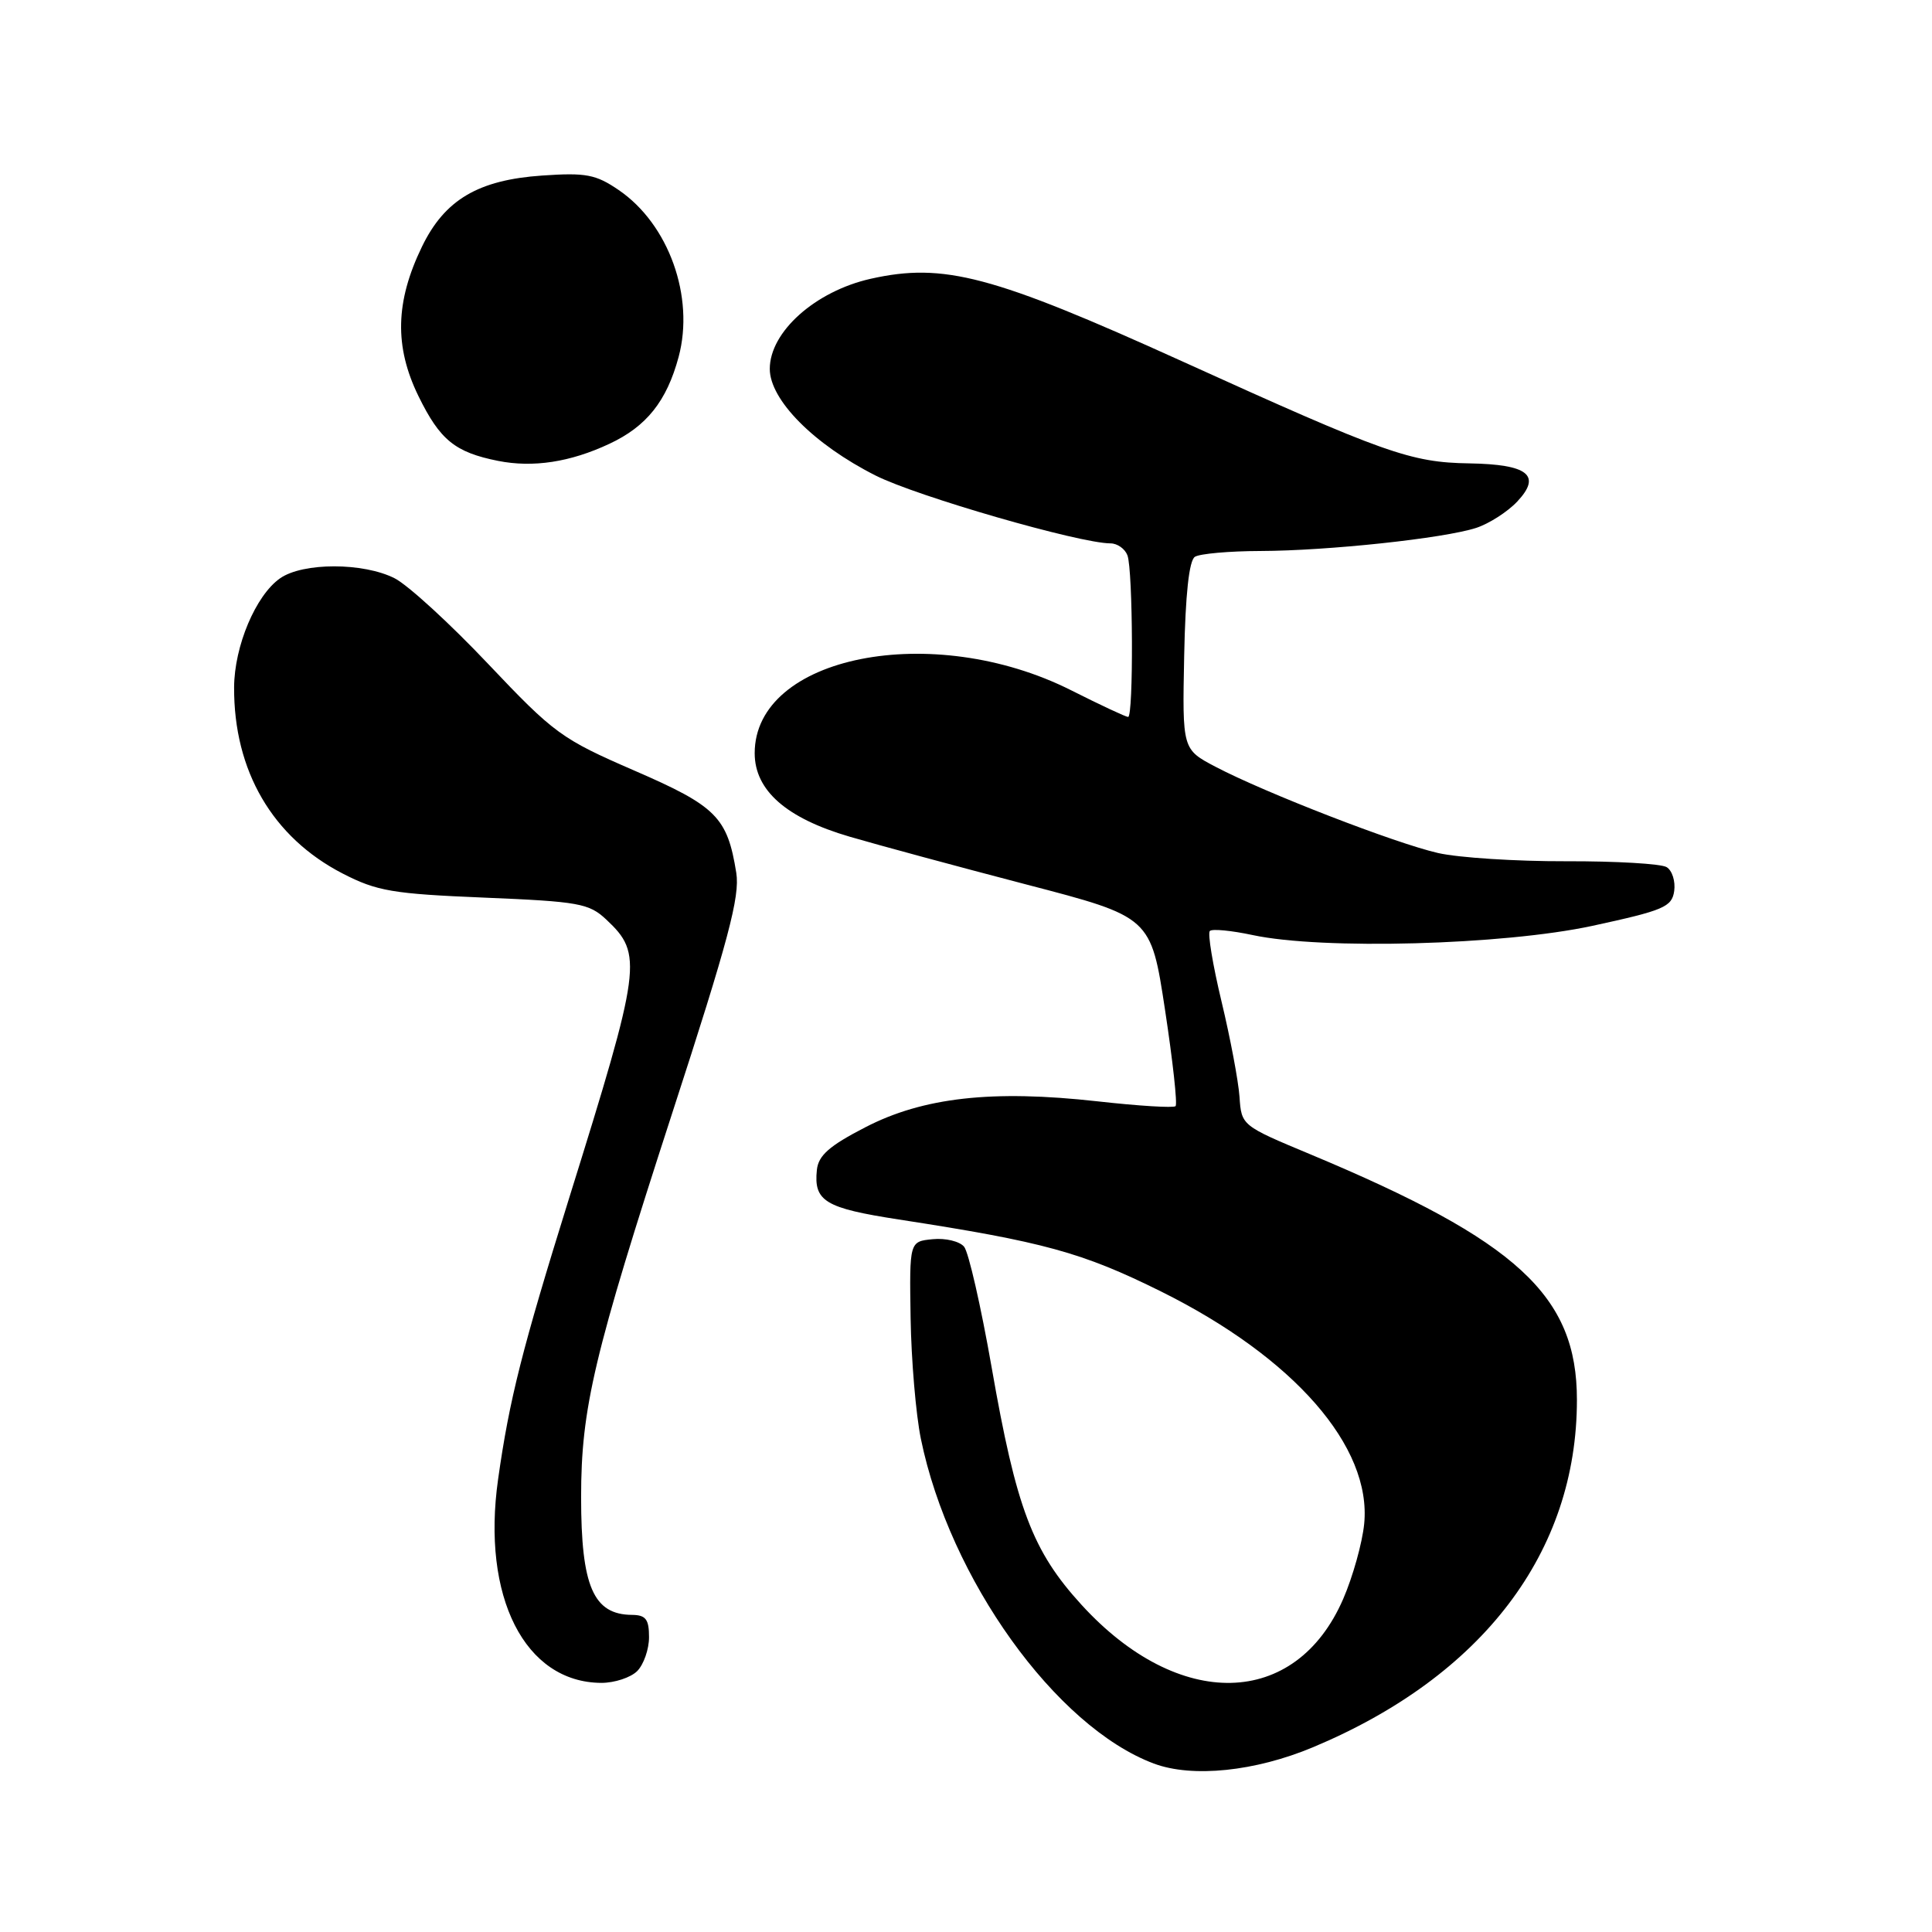 <?xml version="1.0" encoding="UTF-8" standalone="no"?>
<!DOCTYPE svg PUBLIC "-//W3C//DTD SVG 1.1//EN" "http://www.w3.org/Graphics/SVG/1.1/DTD/svg11.dtd" >
<svg xmlns="http://www.w3.org/2000/svg" xmlns:xlink="http://www.w3.org/1999/xlink" version="1.1" viewBox="0 0 256 256">
 <g >
 <path fill="currentColor"
d=" M 174.00 231.51 C 196.46 222.10 208.95 205.67 208.95 185.50 C 208.96 171.69 201.08 164.43 173.67 152.97 C 164.51 149.15 164.50 149.14 164.24 145.32 C 164.09 143.22 163.02 137.54 161.86 132.71 C 160.70 127.87 160.00 123.66 160.31 123.36 C 160.61 123.05 163.17 123.30 165.98 123.90 C 175.21 125.88 199.16 125.23 211.00 122.68 C 220.46 120.63 221.53 120.18 221.84 118.07 C 222.02 116.78 221.58 115.36 220.84 114.90 C 220.11 114.45 214.11 114.10 207.51 114.12 C 200.90 114.14 193.27 113.65 190.55 113.03 C 184.89 111.74 167.66 105.06 161.08 101.61 C 156.66 99.29 156.66 99.29 156.91 86.90 C 157.07 78.77 157.56 74.27 158.33 73.78 C 158.97 73.37 162.88 73.02 167.00 73.01 C 176.00 72.98 191.30 71.34 195.60 69.95 C 197.31 69.39 199.76 67.82 201.04 66.46 C 204.31 62.98 202.48 61.53 194.70 61.40 C 186.91 61.28 183.53 60.08 156.63 47.87 C 131.53 36.49 125.05 34.77 115.37 36.94 C 108.03 38.59 102.00 43.97 102.00 48.88 C 102.00 52.99 107.85 58.89 116.02 63.01 C 121.49 65.77 143.03 71.99 147.14 72.00 C 148.05 72.00 149.06 72.71 149.39 73.58 C 150.13 75.51 150.21 95.00 149.48 95.00 C 149.19 95.00 145.79 93.41 141.94 91.47 C 123.56 82.22 100.00 86.90 100.00 99.80 C 100.00 104.73 104.18 108.41 112.60 110.87 C 116.39 111.98 126.92 114.83 136.00 117.20 C 152.50 121.50 152.50 121.50 154.37 133.80 C 155.40 140.56 156.03 146.30 155.77 146.57 C 155.51 146.83 150.84 146.54 145.40 145.93 C 131.51 144.38 122.33 145.40 114.66 149.37 C 109.88 151.83 108.44 153.11 108.24 155.02 C 107.81 159.17 109.31 160.08 119.10 161.59 C 138.31 164.55 143.38 165.94 153.83 171.12 C 171.45 179.87 181.78 191.69 180.76 201.93 C 180.51 204.44 179.26 208.92 177.98 211.87 C 171.68 226.39 156.19 226.74 143.32 212.66 C 136.80 205.53 134.66 199.88 131.39 181.14 C 129.98 173.09 128.34 165.91 127.75 165.20 C 127.16 164.48 125.28 164.03 123.59 164.20 C 120.50 164.50 120.50 164.50 120.66 174.65 C 120.75 180.23 121.36 187.43 122.02 190.65 C 125.82 209.19 139.90 228.82 152.89 233.68 C 157.98 235.59 166.32 234.73 174.00 231.51 Z  M 84.43 221.43 C 85.29 220.56 86.00 218.54 86.00 216.93 C 86.00 214.56 85.57 214.00 83.75 213.98 C 78.62 213.95 77.00 210.20 77.00 198.39 C 77.00 186.58 78.68 179.52 89.07 147.50 C 96.52 124.59 98.06 118.80 97.56 115.65 C 96.38 108.28 94.93 106.82 84.04 102.10 C 74.41 97.92 73.43 97.21 64.70 87.99 C 59.64 82.64 54.06 77.53 52.30 76.63 C 48.15 74.52 40.14 74.51 37.11 76.63 C 33.88 78.89 31.05 85.62 31.02 91.07 C 30.97 102.14 36.11 110.96 45.41 115.75 C 49.94 118.08 52.01 118.44 64.17 118.94 C 76.72 119.46 78.05 119.70 80.34 121.85 C 85.22 126.44 85.02 127.96 75.39 158.83 C 69.18 178.78 67.50 185.39 66.00 196.01 C 63.79 211.60 69.54 222.94 79.68 222.99 C 81.43 222.99 83.56 222.29 84.43 221.43 Z  M 80.74 58.81 C 85.67 56.51 88.34 53.16 89.92 47.30 C 92.06 39.33 88.61 29.70 81.98 25.18 C 78.95 23.11 77.64 22.86 71.85 23.26 C 63.36 23.84 58.92 26.47 55.91 32.69 C 52.38 39.98 52.24 45.92 55.45 52.49 C 58.30 58.31 60.29 59.93 66.00 61.07 C 70.64 61.99 75.56 61.24 80.74 58.81 Z "/>
</g>
</svg>